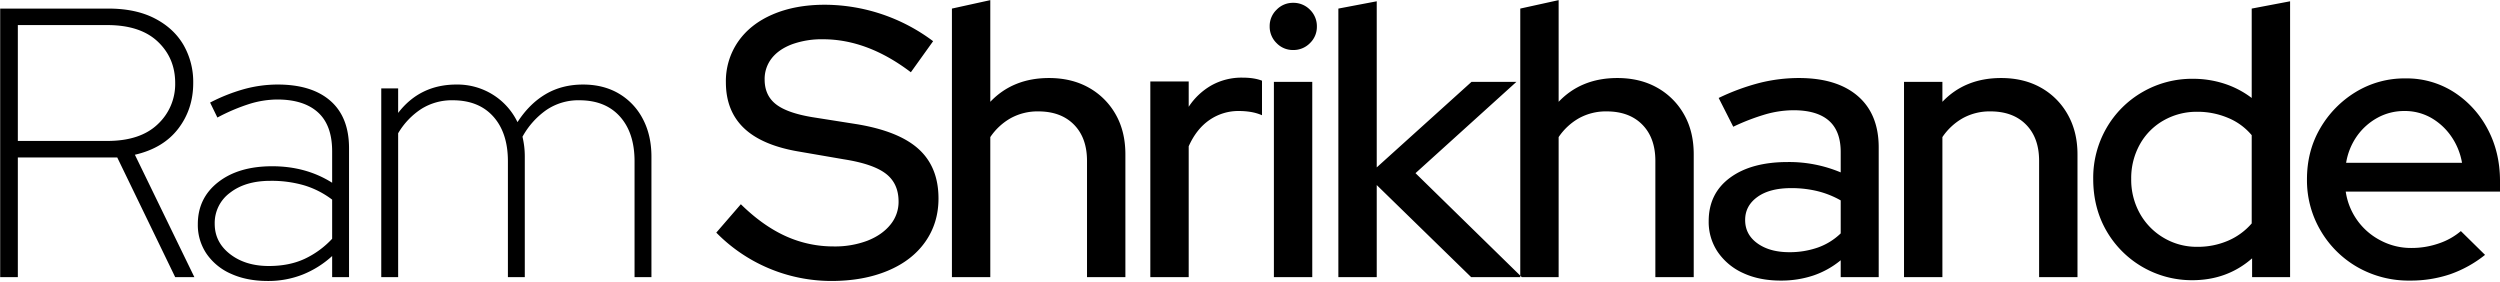 <svg id="Group_1_copy" data-name="Group 1 copy" xmlns="http://www.w3.org/2000/svg" width="1829" height="206" viewBox="0 0 1829 206">
  <defs>
    <style>
      .cls-1 {
        fill-rule: evenodd;
      }
    </style>
  </defs>
  <path id="Ram_Shrikhande" data-name="Ram Shrikhande" class="cls-1" d="M13.05,202.745V115.177H85.769l42.4,87.568H142.2L98.684,113.212q20.775-4.769,31.727-19.085t10.949-33.4A54.172,54.172,0,0,0,134.2,32.8q-7.159-12.209-21.058-19.366T79.311,6.278H0.135V202.745H13.05Zm0-184.4H78.469q24.143,0,36.921,12.069t12.774,30.312A40.073,40.073,0,0,1,115.39,90.9q-12.78,12.209-36.921,12.209H13.05V18.347ZM221.659,200.78A70.944,70.944,0,0,0,243,187.308v15.437h12.354v-94.3q0-22.734-13.618-34.663T203.128,61.85a93.23,93.23,0,0,0-24.145,3.228,129.447,129.447,0,0,0-25.269,9.964l5.334,10.946a138.835,138.835,0,0,1,23.865-10.1A69.951,69.951,0,0,1,202.848,72.8q19.373,0,29.761,9.4T243,110.686V133.7q-19.1-12.064-43.8-12.069T159.61,133.28q-14.886,11.649-14.881,30.733a37.448,37.448,0,0,0,6.458,21.751,42.225,42.225,0,0,0,17.969,14.6q11.51,5.19,26.673,5.192A68.283,68.283,0,0,0,221.659,200.78ZM168.313,141q11.228-8.7,29.481-8.7a85.022,85.022,0,0,1,24.988,3.368A64.892,64.892,0,0,1,243,146.05v28.628a65.285,65.285,0,0,1-20.215,14.735q-11.234,5.2-26.111,5.192-17.128,0-28.358-8.7t-11.23-22.173A27.416,27.416,0,0,1,168.313,141Zm122.972,61.747V97.495a53.642,53.642,0,0,1,16.987-17.822,41.826,41.826,0,0,1,22.882-6.315q19.09,0,29.761,11.928t10.669,32.7v84.762h12.354v-88.13a62.466,62.466,0,0,0-.421-7.437,67.747,67.747,0,0,0-1.264-7.157,57.9,57.9,0,0,1,17.408-19.507,41.5,41.5,0,0,1,24.146-7.157q19.089,0,29.761,11.928t10.669,32.7v84.762h12.354v-88.13q0-15.714-6.317-27.645a45.941,45.941,0,0,0-17.548-18.524q-11.233-6.591-26.111-6.6-15.446,0-27.375,7.017T378.6,89.355a48.416,48.416,0,0,0-17.968-20.068,48.974,48.974,0,0,0-26.673-7.438q-26.677,0-42.677,20.769V64.657H278.932V202.745h12.353ZM649.4,198.114q17.826-7.434,27.515-21.191t9.687-31.715Q686.6,122.2,672,109T626.236,90.759l-32.007-5.052q-18.531-3.085-26.673-9.543T559.414,58.2a24.415,24.415,0,0,1,5.194-15.577q5.192-6.591,14.88-10.244a64.041,64.041,0,0,1,22.6-3.649q32.567,0,64.295,24.137L682.67,30.135A132.7,132.7,0,0,0,603.494,3.471q-21.624,0-38.044,7.017T540.041,30.415a50.777,50.777,0,0,0-8.985,29.751q0,21.05,13.337,33.68t40.57,17.121l32.569,5.613q21.334,3.368,30.6,10.525t9.265,20.348a26.205,26.205,0,0,1-6.036,16.981q-6.042,7.44-16.706,11.647a67.021,67.021,0,0,1-24.707,4.21,84.322,84.322,0,0,1-35.237-7.578q-16.707-7.578-32.709-23.295l-17.969,20.769a118.012,118.012,0,0,0,84.23,35.364Q631.568,205.551,649.4,198.114Zm75.1,4.631V100.3a44.2,44.2,0,0,1,15.02-13.893A40.673,40.673,0,0,1,759.6,81.5q16.563,0,26.112,9.683t9.545,26.523v85.042h28.077V112.931q0-16.839-7.16-29.329A51.171,51.171,0,0,0,796.518,64.1q-12.5-7.012-29.059-7.017-26.394,0-42.957,17.4V0.1L696.425,6.278V202.745H724.5Zm145.151,0V107.037q5.614-12.63,15.162-19.225a37.141,37.141,0,0,1,21.619-6.6,53.225,53.225,0,0,1,8.7.7A35.48,35.48,0,0,1,923.28,84.3V59.043Q917.66,56.8,908.961,56.8a45.262,45.262,0,0,0-22.6,5.613,48.673,48.673,0,0,0-16.706,15.717V59.6H841.577v143.14h28.076Zm90.4,0V59.885H931.982v142.86h28.076ZM958.374,31.538a16.467,16.467,0,0,0,5.054-12.069A16.8,16.8,0,0,0,958.374,7.12,16.81,16.81,0,0,0,946.02,2.068,16.478,16.478,0,0,0,933.947,7.12a16.474,16.474,0,0,0-5.054,12.069,16.792,16.792,0,0,0,5.054,12.349A16.478,16.478,0,0,0,946.02,36.59,16.81,16.81,0,0,0,958.374,31.538Zm48.846,171.207v-67.36l69.07,67.36h37.06l-77.77-76.061,73.84-66.8h-32.85l-69.35,62.589V0.945L979.147,6.278V202.745h28.073Zm133.08,0V100.3a44.307,44.307,0,0,1,15.02-13.893A40.7,40.7,0,0,1,1175.4,81.5q16.56,0,26.11,9.683t9.55,26.523v85.042h28.07V112.931q0-16.839-7.16-29.329A51.116,51.116,0,0,0,1212.32,64.1q-12.495-7.012-29.06-7.017-26.4,0-42.96,17.4V0.1l-28.07,6.175V202.745h28.07Zm186.15-1.123a63.33,63.33,0,0,0,20.21-11.227v12.35h27.8V107.879q0-24.417-15.3-37.609-15.315-13.189-43.1-13.191a118.286,118.286,0,0,0-28.5,3.508,162.294,162.294,0,0,0-30.18,11.086l10.67,21.05a156.55,156.55,0,0,1,23.72-9.122,75.4,75.4,0,0,1,20.36-2.947q17.115,0,25.83,7.578,8.7,7.578,8.7,23.014v14.876a97.358,97.358,0,0,0-38.74-7.578q-26.685,0-42.26,11.507t-15.58,31.715a39.146,39.146,0,0,0,6.74,22.734,44.7,44.7,0,0,0,18.53,15.3q11.79,5.472,27.51,5.473A74.227,74.227,0,0,0,1326.45,201.622Zm-40.71-57.537q8.97-6.453,24.7-6.455a79.923,79.923,0,0,1,19.38,2.245,66.434,66.434,0,0,1,16.84,6.736v24.138a46.253,46.253,0,0,1-16.84,10.384,62.093,62.093,0,0,1-20.78,3.368q-14.325,0-23.3-6.455-9-6.453-8.99-17.121Q1276.75,150.545,1285.74,144.085Zm135.32,58.66V100.3a44.307,44.307,0,0,1,15.02-13.893,40.7,40.7,0,0,1,20.08-4.912q16.56,0,26.11,9.683t9.54,26.523v85.042h28.08V112.931q0-16.557-7.16-29.189A50.889,50.889,0,0,0,1493.08,64.1q-12.495-7.012-29.06-7.017-26.4,0-42.96,17.4V59.885h-28.08v142.86h28.08Zm226.58-13.753v13.753h27.79V0.945l-28.08,5.333v65.4a67.277,67.277,0,0,0-20.21-10.525,74.113,74.113,0,0,0-22.74-3.508,72.265,72.265,0,0,0-36.92,9.683,71.436,71.436,0,0,0-26.4,26.383,72.845,72.845,0,0,0-9.68,37.188q0,21.049,9.54,37.75a72.042,72.042,0,0,0,62.9,36.346q25.545,0,43.8-16h0Zm-64.72-15.016a47.408,47.408,0,0,1-17.41-17.822,50.607,50.607,0,0,1-6.32-25.26,50.634,50.634,0,0,1,6.32-25.26,45.421,45.421,0,0,1,17.41-17.542,48.759,48.759,0,0,1,24.57-6.315,57.077,57.077,0,0,1,22.6,4.491,44.764,44.764,0,0,1,17.26,12.63v64.553a47.681,47.681,0,0,1-17.26,12.63,55.709,55.709,0,0,1-22.6,4.491A47.128,47.128,0,0,1,1582.92,173.976Zm209.59,26.664a86.431,86.431,0,0,0,25.55-14.174l-17.69-17.4a48.894,48.894,0,0,1-16,8.981,60.385,60.385,0,0,1-20.22,3.368,47.433,47.433,0,0,1-22.46-5.473,47.871,47.871,0,0,1-25.55-35.785h112.87v-7.578q0-21.326-9.13-38.311a71.55,71.55,0,0,0-24.7-26.944,64.051,64.051,0,0,0-35.24-9.964,68.544,68.544,0,0,0-36.5,9.964,75.031,75.031,0,0,0-25.97,26.523q-9.69,16.564-9.69,37.329a72.377,72.377,0,0,0,10.11,37.749,73.327,73.327,0,0,0,27.09,26.664,75.484,75.484,0,0,0,38.05,9.683A90.214,90.214,0,0,0,1792.51,200.64ZM1724.42,99.459a44.663,44.663,0,0,1,15.02-13.332,40.342,40.342,0,0,1,19.66-4.912,38.749,38.749,0,0,1,19.37,4.912A45.047,45.047,0,0,1,1793.21,99.6a48.222,48.222,0,0,1,8,19.506h-84.79A47.242,47.242,0,0,1,1724.42,99.459Z"/>
</svg>
